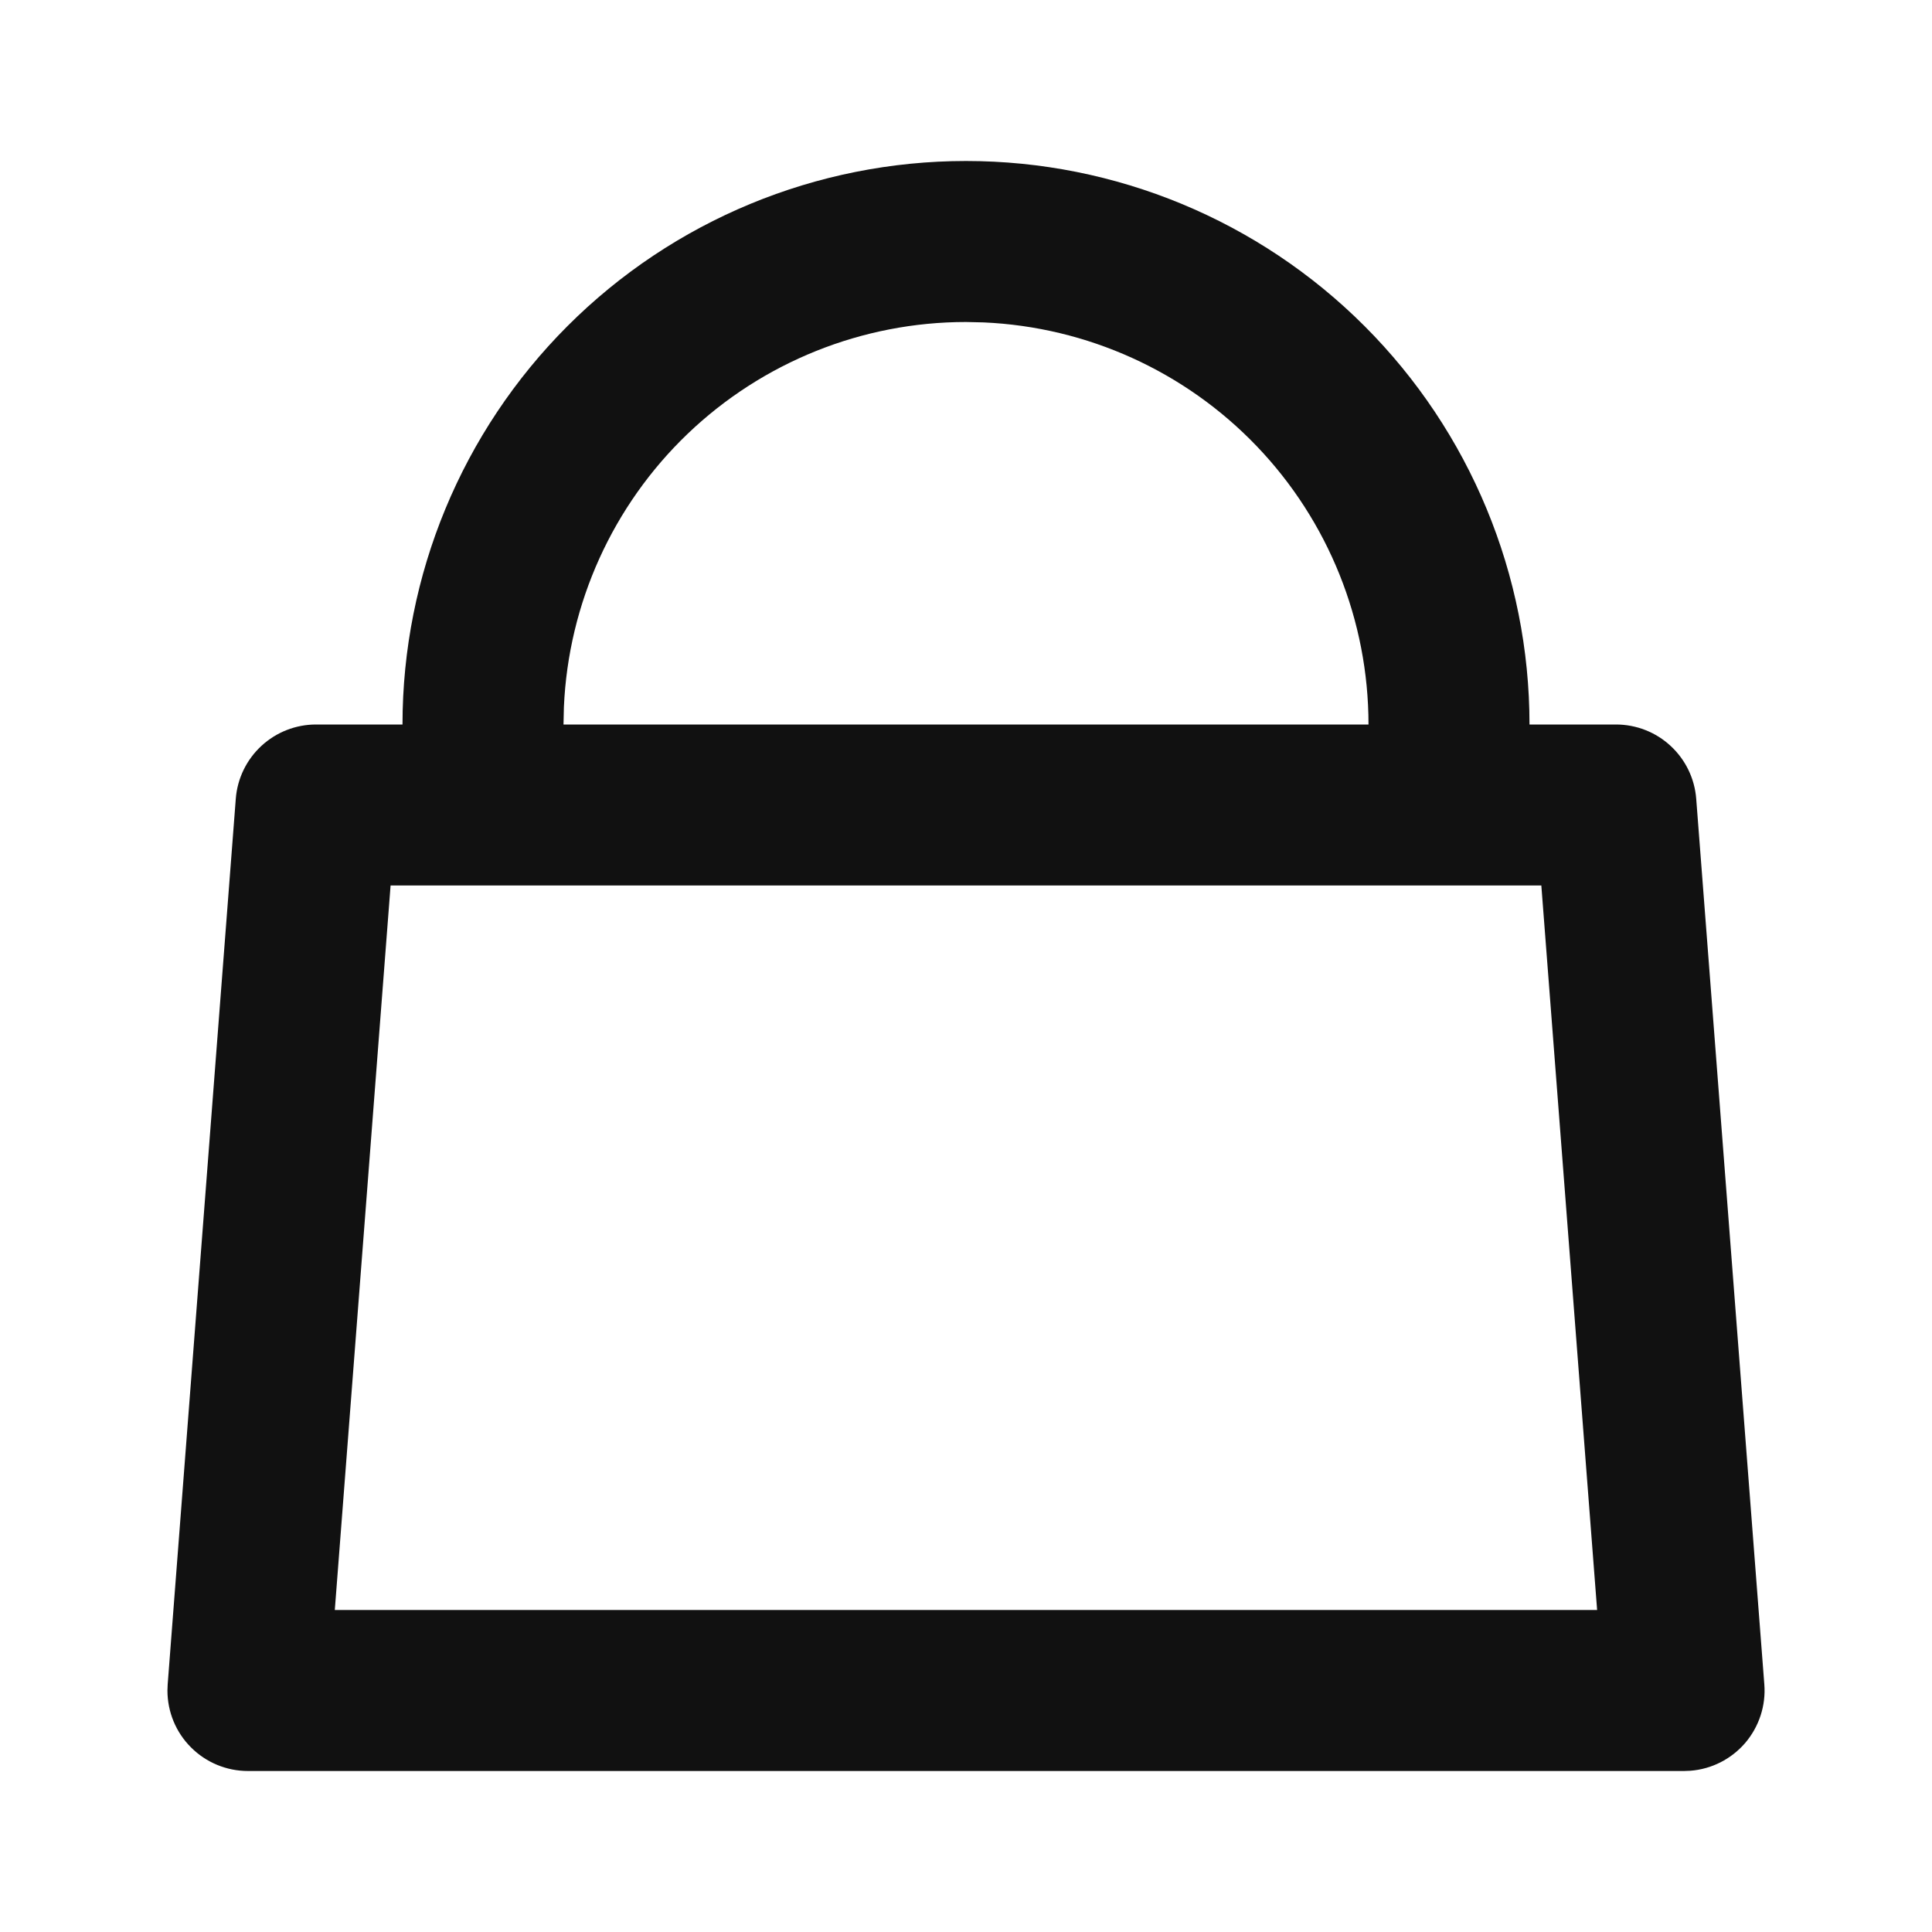 <svg width="24" height="24" viewBox="0 0 24 24" fill="none" xmlns="http://www.w3.org/2000/svg">
<g clip-path="url(#clip0_1618_11607)">
<path d="M12 2C13.857 2 15.637 2.737 16.95 4.05C18.263 5.363 19 7.143 19 9H20.074C20.326 9 20.569 9.095 20.753 9.266C20.938 9.437 21.052 9.672 21.071 9.923L21.917 20.923C21.938 21.187 21.852 21.449 21.68 21.651C21.507 21.852 21.262 21.977 20.997 21.997L20.92 22H3.08C2.815 22 2.561 21.895 2.373 21.707C2.185 21.52 2.08 21.265 2.08 21L2.083 20.923L2.929 9.923C2.948 9.672 3.062 9.437 3.247 9.266C3.432 9.095 3.674 9 3.926 9H5C5 7.143 5.738 5.363 7.05 4.05C8.363 2.737 10.144 2 12 2ZM19.147 11H4.852L4.159 20H19.84L19.147 11ZM12 4C10.712 4 9.473 4.498 8.542 5.389C7.612 6.28 7.061 7.496 7.005 8.783L7 9H17C17 7.712 16.503 6.473 15.611 5.542C14.72 4.612 13.504 4.061 12.217 4.005L12 4Z" fill="#111111"/>
</g>
<defs>
<clipPath id="clip0_1618_11607">
<rect width="24" height="24" fill="white"/>
</clipPath>
</defs>
</svg>
